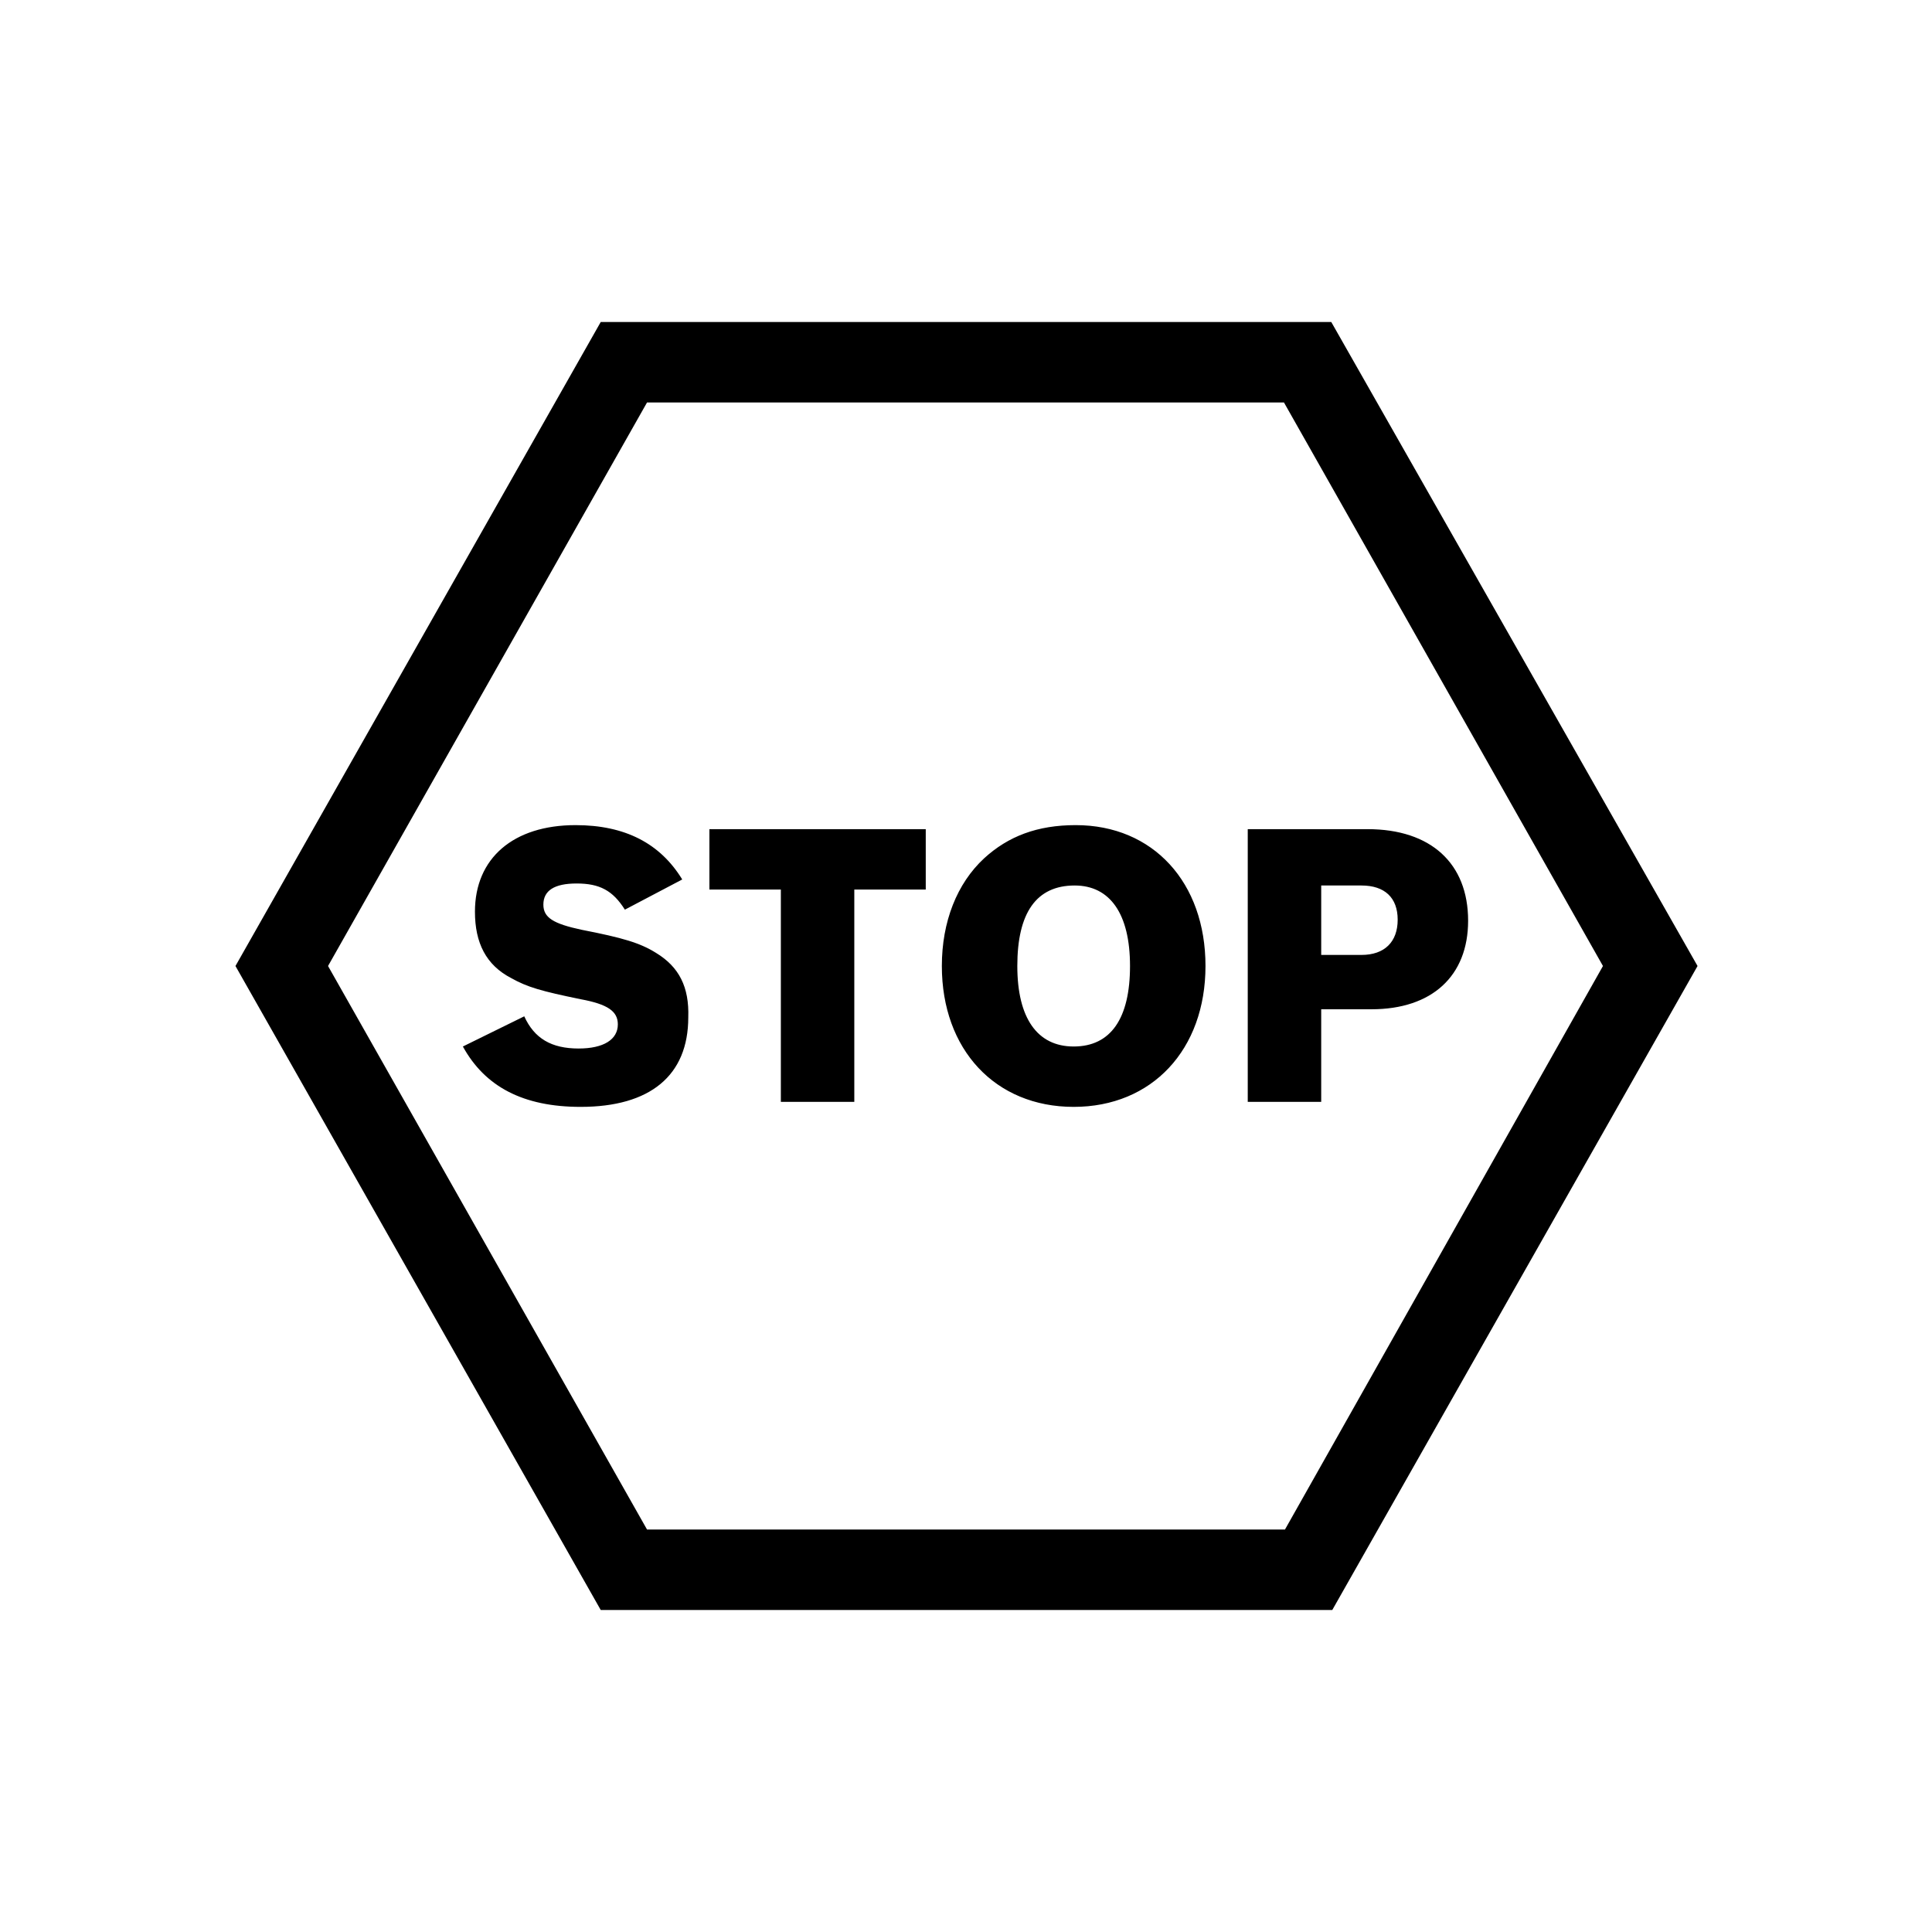 <?xml version="1.0" encoding="UTF-8"?>
<svg xmlns="http://www.w3.org/2000/svg" viewBox="0 0 192 192"><path d="M132.3 32H59.7L23.4 96l36.3 64h72.7l36.3-64-36.4-64zm-4.6 120H64.3L32.6 96l31.7-56h63.3l31.7 56-31.6 56z" fill="rgba(0,0,0,1)"/><path d="M65.2 94.7c-1.6-1-3.3-1.5-7.4-2.3-2.8-.6-3.8-1.2-3.8-2.5 0-1.4 1.1-2.1 3.3-2.1 2.3 0 3.6.7 4.8 2.6l5.7-3c-2.2-3.6-5.7-5.4-10.6-5.4-6.2 0-10 3.3-10 8.6 0 3.1 1.1 5.3 3.6 6.6 1.6.9 3 1.3 6.9 2.1 2.7.5 3.7 1.2 3.7 2.5 0 1.5-1.4 2.4-3.9 2.4-2.7 0-4.4-1-5.4-3.2l-6.1 3c2.2 4 6 6 11.7 6 6.9 0 10.7-3.1 10.7-8.9.1-3-.9-5-3.2-6.4zM70.5 88.4h7.1v21.1h7.3V88.4H92v-6H70.5zM106.9 82c-3.8 0-6.7 1.1-9.1 3.3-2.7 2.5-4.2 6.3-4.2 10.7 0 8.3 5.3 14 13.1 14s13.1-5.7 13.1-14-5.2-14-12.9-14zm-.2 22c-3.6 0-5.6-2.8-5.6-8 0-5.3 1.9-8 5.7-8 3.5 0 5.5 2.8 5.5 8s-1.9 8-5.6 8zM135.9 82.4H124v27.1h7.3v-9.2h5c6 0 9.6-3.3 9.6-8.8 0-5.7-3.7-9.1-10-9.1zm-.6 12.5h-4V88h4c2.3 0 3.6 1.2 3.6 3.4s-1.3 3.5-3.6 3.5z" fill="rgba(0,0,0,1)"/></svg>
